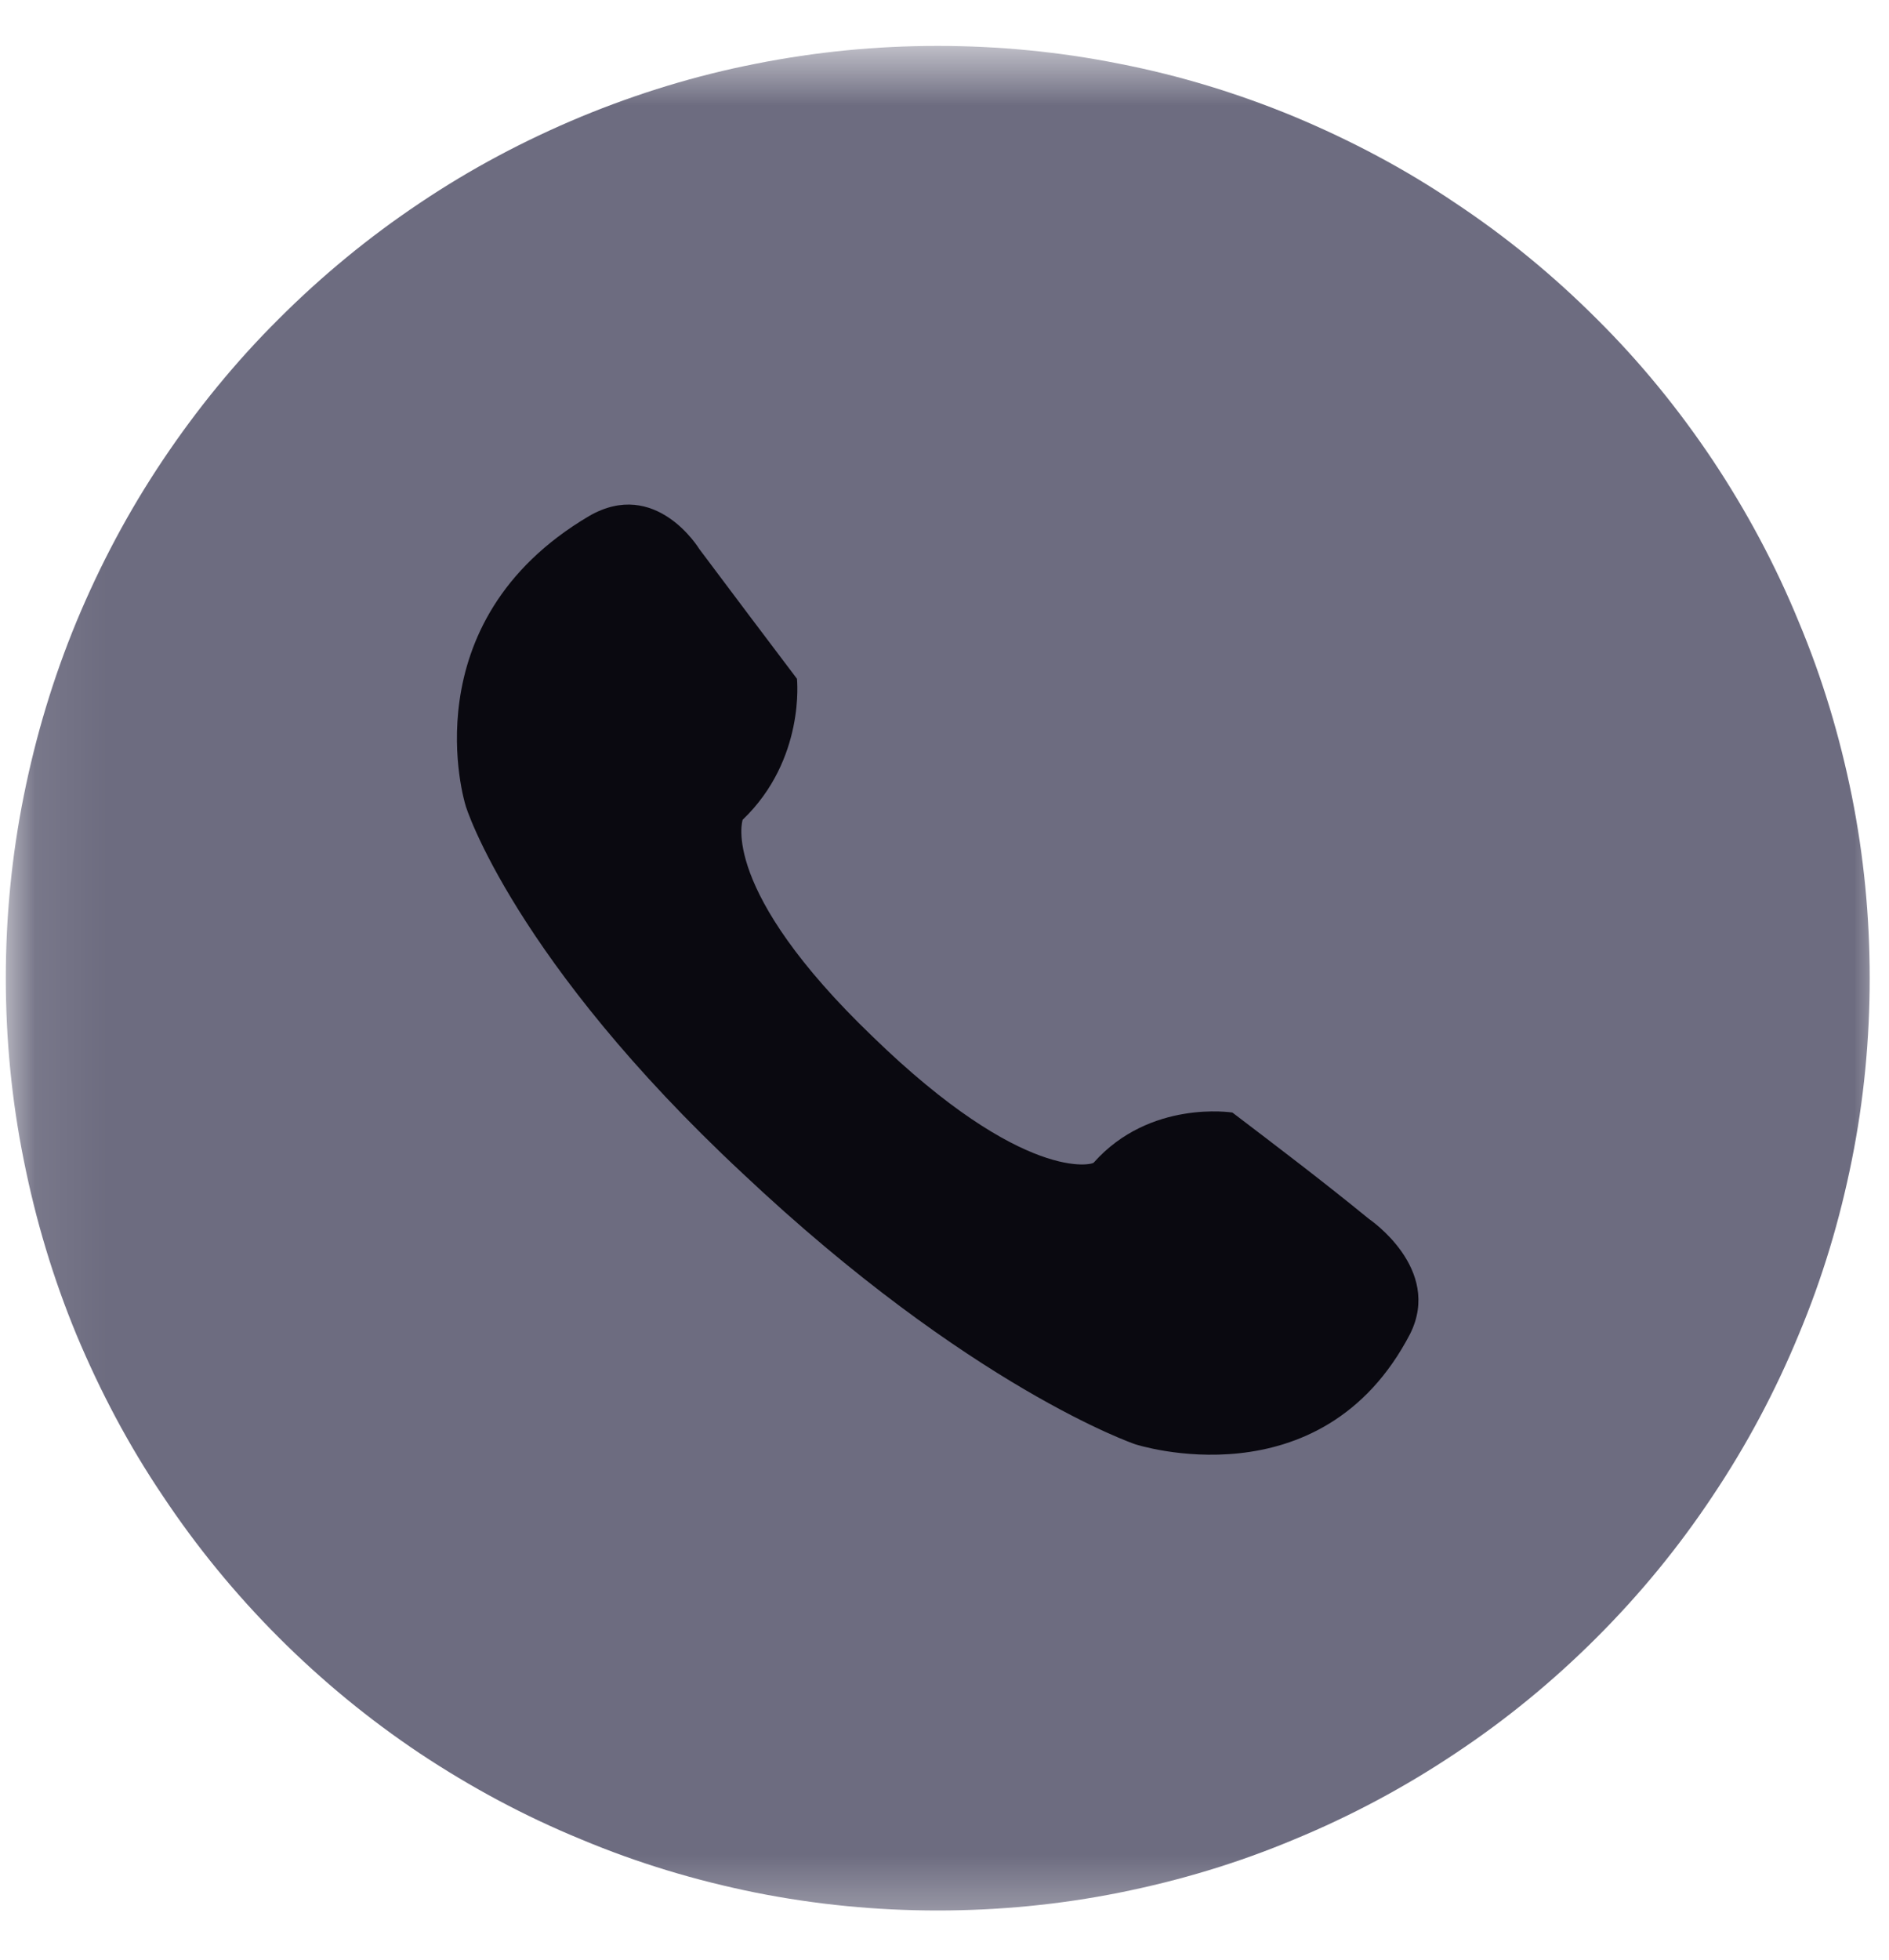 <svg width="27" height="28" viewBox="0 0 27 28" fill="none" xmlns="http://www.w3.org/2000/svg">
<mask id="mask0_4_4851" style="mask-type:luminance" maskUnits="userSpaceOnUse" x="0" y="0" width="27" height="28">
<path d="M0.083 0.656H27V27.641H0.083V0.656Z" fill="white"/>
</mask>
<g mask="url(#mask0_4_4851)">
<path d="M26.724 13.974C26.724 14.849 26.641 15.719 26.469 16.573C26.297 17.432 26.047 18.266 25.708 19.073C25.375 19.88 24.964 20.651 24.479 21.375C23.995 22.104 23.443 22.776 22.823 23.396C22.203 24.016 21.531 24.568 20.802 25.052C20.078 25.536 19.307 25.948 18.5 26.281C17.693 26.62 16.859 26.87 16 27.042C15.146 27.213 14.276 27.297 13.401 27.297C12.526 27.297 11.662 27.213 10.802 27.042C9.948 26.87 9.115 26.62 8.307 26.281C7.495 25.948 6.729 25.536 6 25.052C5.276 24.568 4.604 24.016 3.984 23.396C3.365 22.776 2.813 22.104 2.328 21.375C1.839 20.651 1.432 19.88 1.094 19.073C0.76 18.266 0.51 17.432 0.339 16.573C0.167 15.719 0.083 14.849 0.083 13.974C0.083 13.099 0.167 12.234 0.339 11.375C0.51 10.521 0.76 9.687 1.094 8.88C1.432 8.068 1.839 7.302 2.328 6.573C2.813 5.849 3.365 5.172 3.984 4.557C4.604 3.937 5.276 3.385 6 2.901C6.729 2.411 7.495 2.005 8.307 1.667C9.115 1.333 9.948 1.078 10.802 0.911C11.662 0.74 12.526 0.656 13.401 0.656C14.276 0.656 15.146 0.74 16 0.911C16.859 1.078 17.693 1.333 18.5 1.667C19.307 2.005 20.078 2.411 20.802 2.901C21.531 3.385 22.203 3.937 22.823 4.557C23.443 5.172 23.995 5.849 24.479 6.573C24.964 7.302 25.375 8.068 25.708 8.88C26.047 9.687 26.297 10.521 26.469 11.375C26.641 12.234 26.724 13.099 26.724 13.974Z" fill="#6D6C80"/>
</g>
<path d="M12.474 14.812C10.276 12.703 10.615 11.713 10.615 11.713C11.516 10.849 11.391 9.698 11.391 9.698C10.927 9.083 10.458 8.464 9.995 7.844C9.995 7.844 9.375 6.818 8.417 7.375C5.844 8.896 6.651 11.495 6.651 11.495C6.651 11.526 7.359 13.729 10.615 16.766C13.87 19.833 16.224 20.635 16.224 20.635C16.224 20.635 18.885 21.505 20.156 19.057C20.62 18.125 19.568 17.417 19.568 17.417C18.917 16.885 18.266 16.391 17.615 15.896C17.615 15.896 16.438 15.708 15.635 16.609C15.635 16.641 14.641 16.917 12.474 14.812Z" fill="#0A0910"/>
</svg>
